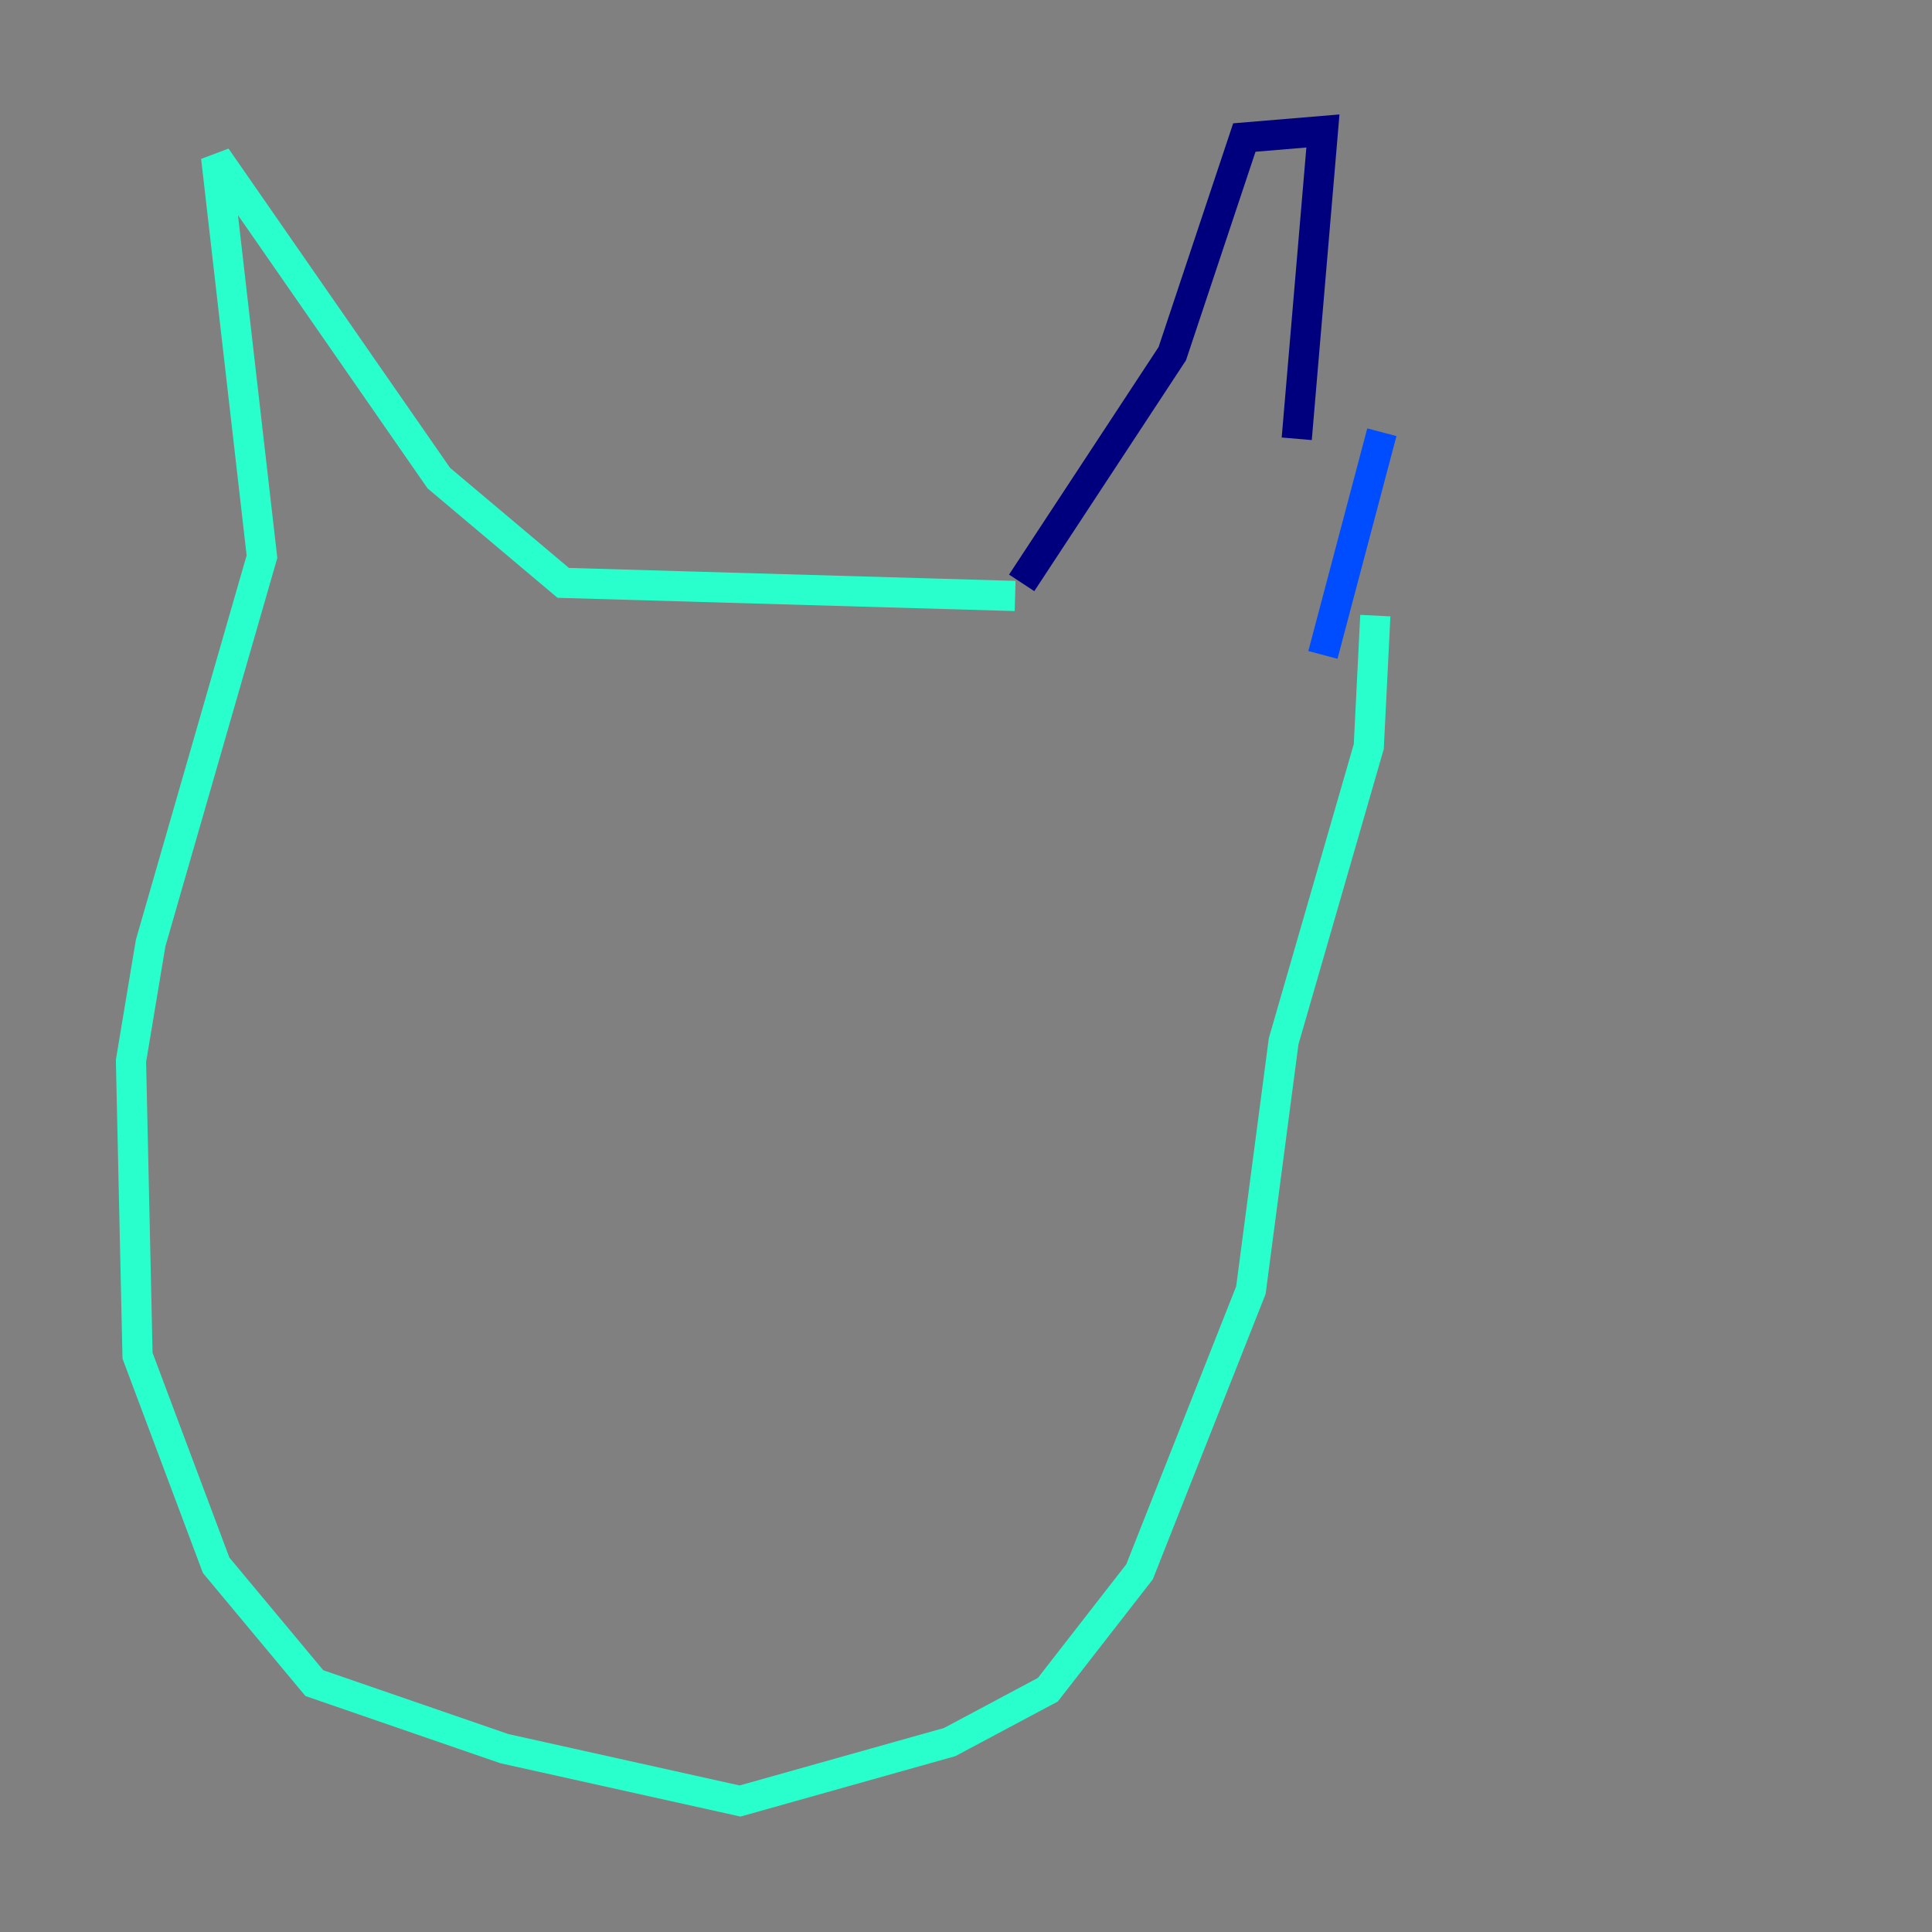 <?xml version="1.0" encoding="utf-8" ?>
<svg baseProfile="tiny" height="128" version="1.2" viewBox="0,0,128,128" width="128" xmlns="http://www.w3.org/2000/svg" xmlns:ev="http://www.w3.org/2001/xml-events" xmlns:xlink="http://www.w3.org/1999/xlink"><rect x="0" y="0" width="128" height="128" fill="#808080" stroke="none"/><defs /><polyline fill="none" points="67.688,38.617 77.668,23.43 82.441,9.112 87.647,8.678 85.912,29.071" stroke="#00007f" stroke-width="2" /><polyline fill="none" points="91.552,28.637 87.647,43.39" stroke="#004cff" stroke-width="2" /><polyline fill="none" points="67.254,39.485 37.315,38.617 29.071,31.675 14.319,10.414 17.356,36.881 9.98,62.481 8.678,70.291 9.112,89.817 14.319,103.702 20.827,111.512 33.41,115.851 49.031,119.322 62.915,115.417 69.424,111.946 75.498,104.136 82.875,85.478 85.044,68.99 90.685,49.464 91.119,40.786" stroke="#29ffcd" stroke-width="2" /><polyline fill="none" points="24.732,62.481 24.732,62.481" stroke="#cdff29" stroke-width="2" /><polyline fill="none" points="60.312,62.481 60.312,62.481" stroke="#ff6700" stroke-width="2" /><polyline fill="none" points="33.41,62.481 33.41,62.481" stroke="#7f0000" stroke-width="2" /></svg>